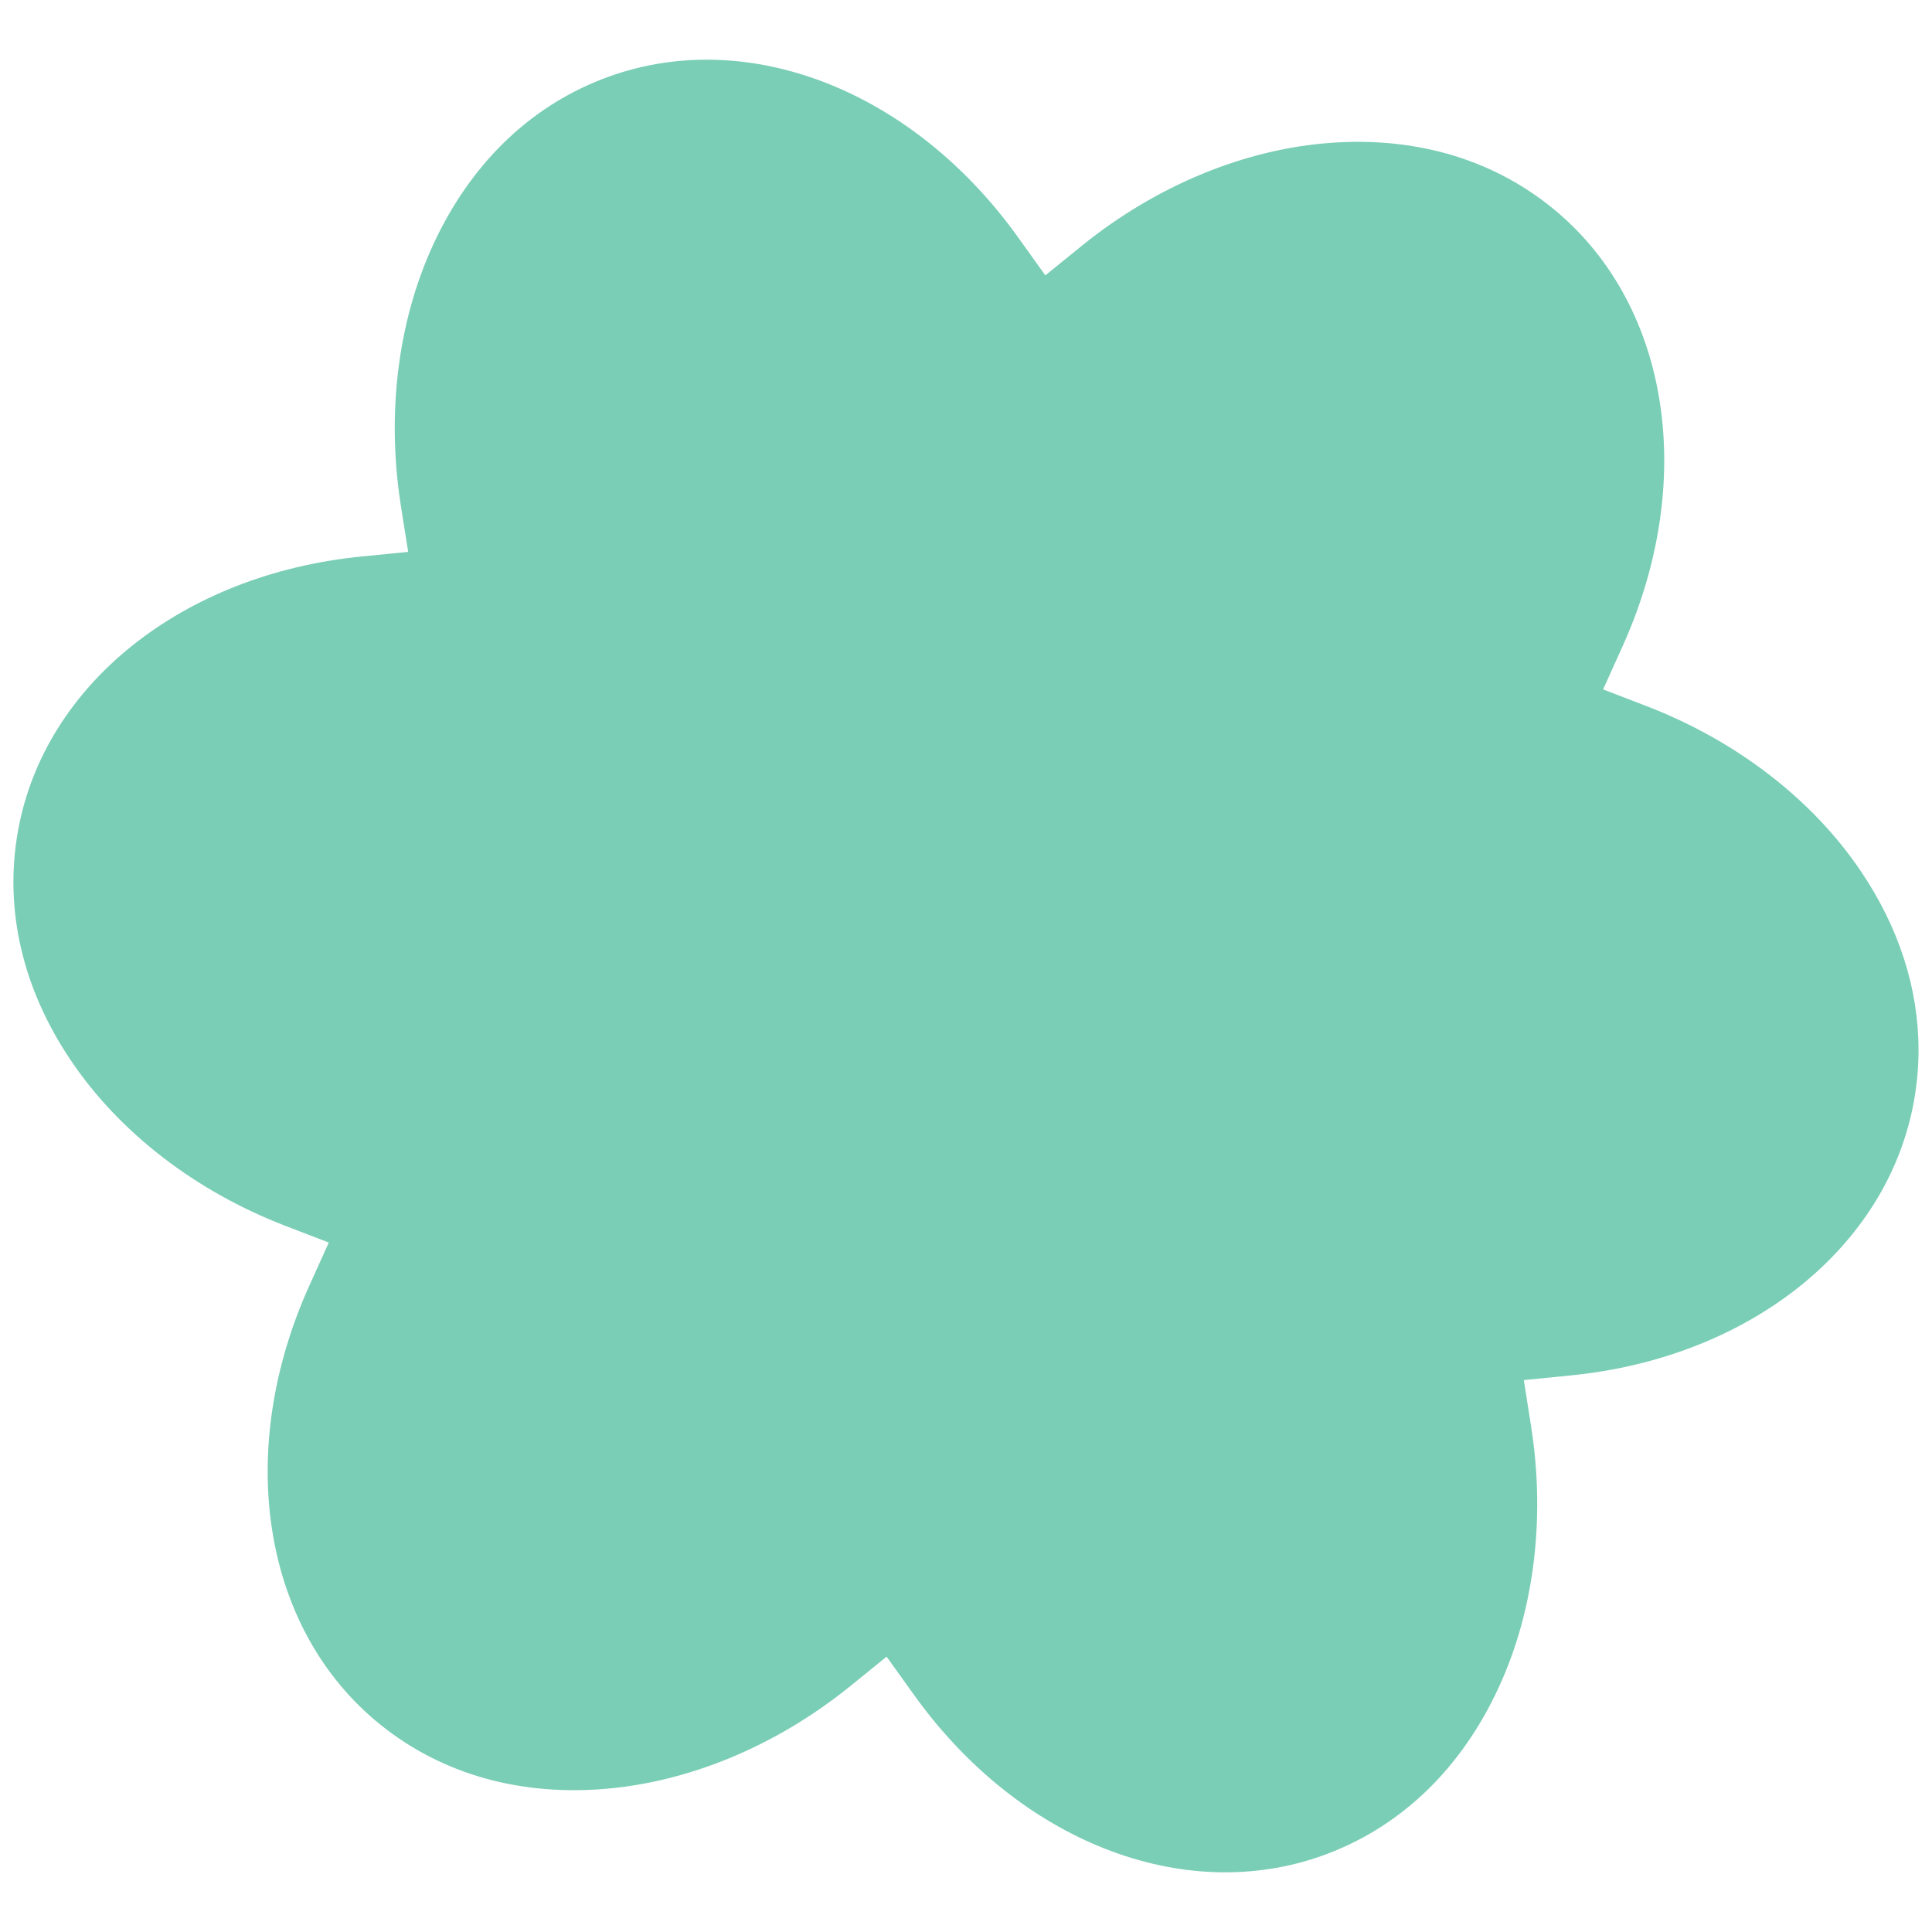 <?xml version="1.0" encoding="UTF-8"?>
<svg id="Layer_1" data-name="Layer 1" xmlns="http://www.w3.org/2000/svg" viewBox="0 0 1080 1080">
  <defs>
    <style>
      .cls-1 {
        fill: #7aceb5;
      }
    </style>
  </defs>
  <path class="cls-1" d="M1072.47,586.87c0,9.59-.85,19.2-2.59,28.78-14.75,81.75-91.87,143.34-191.94,153.23l-26.11,2.59,4.07,25.95c8.36,53.08,1.24,106.38-20.09,150.06-21.32,43.71-54.62,74.73-96.33,89.74-78.09,28.07-169.96-7.99-228.56-89.79l-15.3-21.35-20.39,16.53c-41.77,33.77-91.43,54.24-139.86,57.6-48.48,3.39-91.95-10-125.77-38.62-63.37-53.68-78.09-151.36-36.62-243.05l10.81-23.94-24.46-9.42c-50.1-19.31-92.64-52.14-119.77-92.47-27.16-40.33-37.34-84.73-29.47-128.38,14.75-81.72,91.9-143.31,191.97-153.23l26.11-2.59-4.1-25.92c-8.34-53.11-1.21-106.4,20.09-150.06,21.32-43.71,54.62-74.76,96.33-89.74,78.09-28.1,169.96,7.99,228.56,89.79l15.3,21.35,20.39-16.53c41.74-33.8,91.4-54.24,139.83-57.6,48.48-3.39,91.98,10,125.8,38.64,63.37,53.66,78.06,151.3,36.59,243l-10.81,23.94,24.49,9.42c50.1,19.34,92.64,52.14,119.77,92.47,21.19,31.48,32.05,65.45,32.05,99.6Z"/>
</svg>